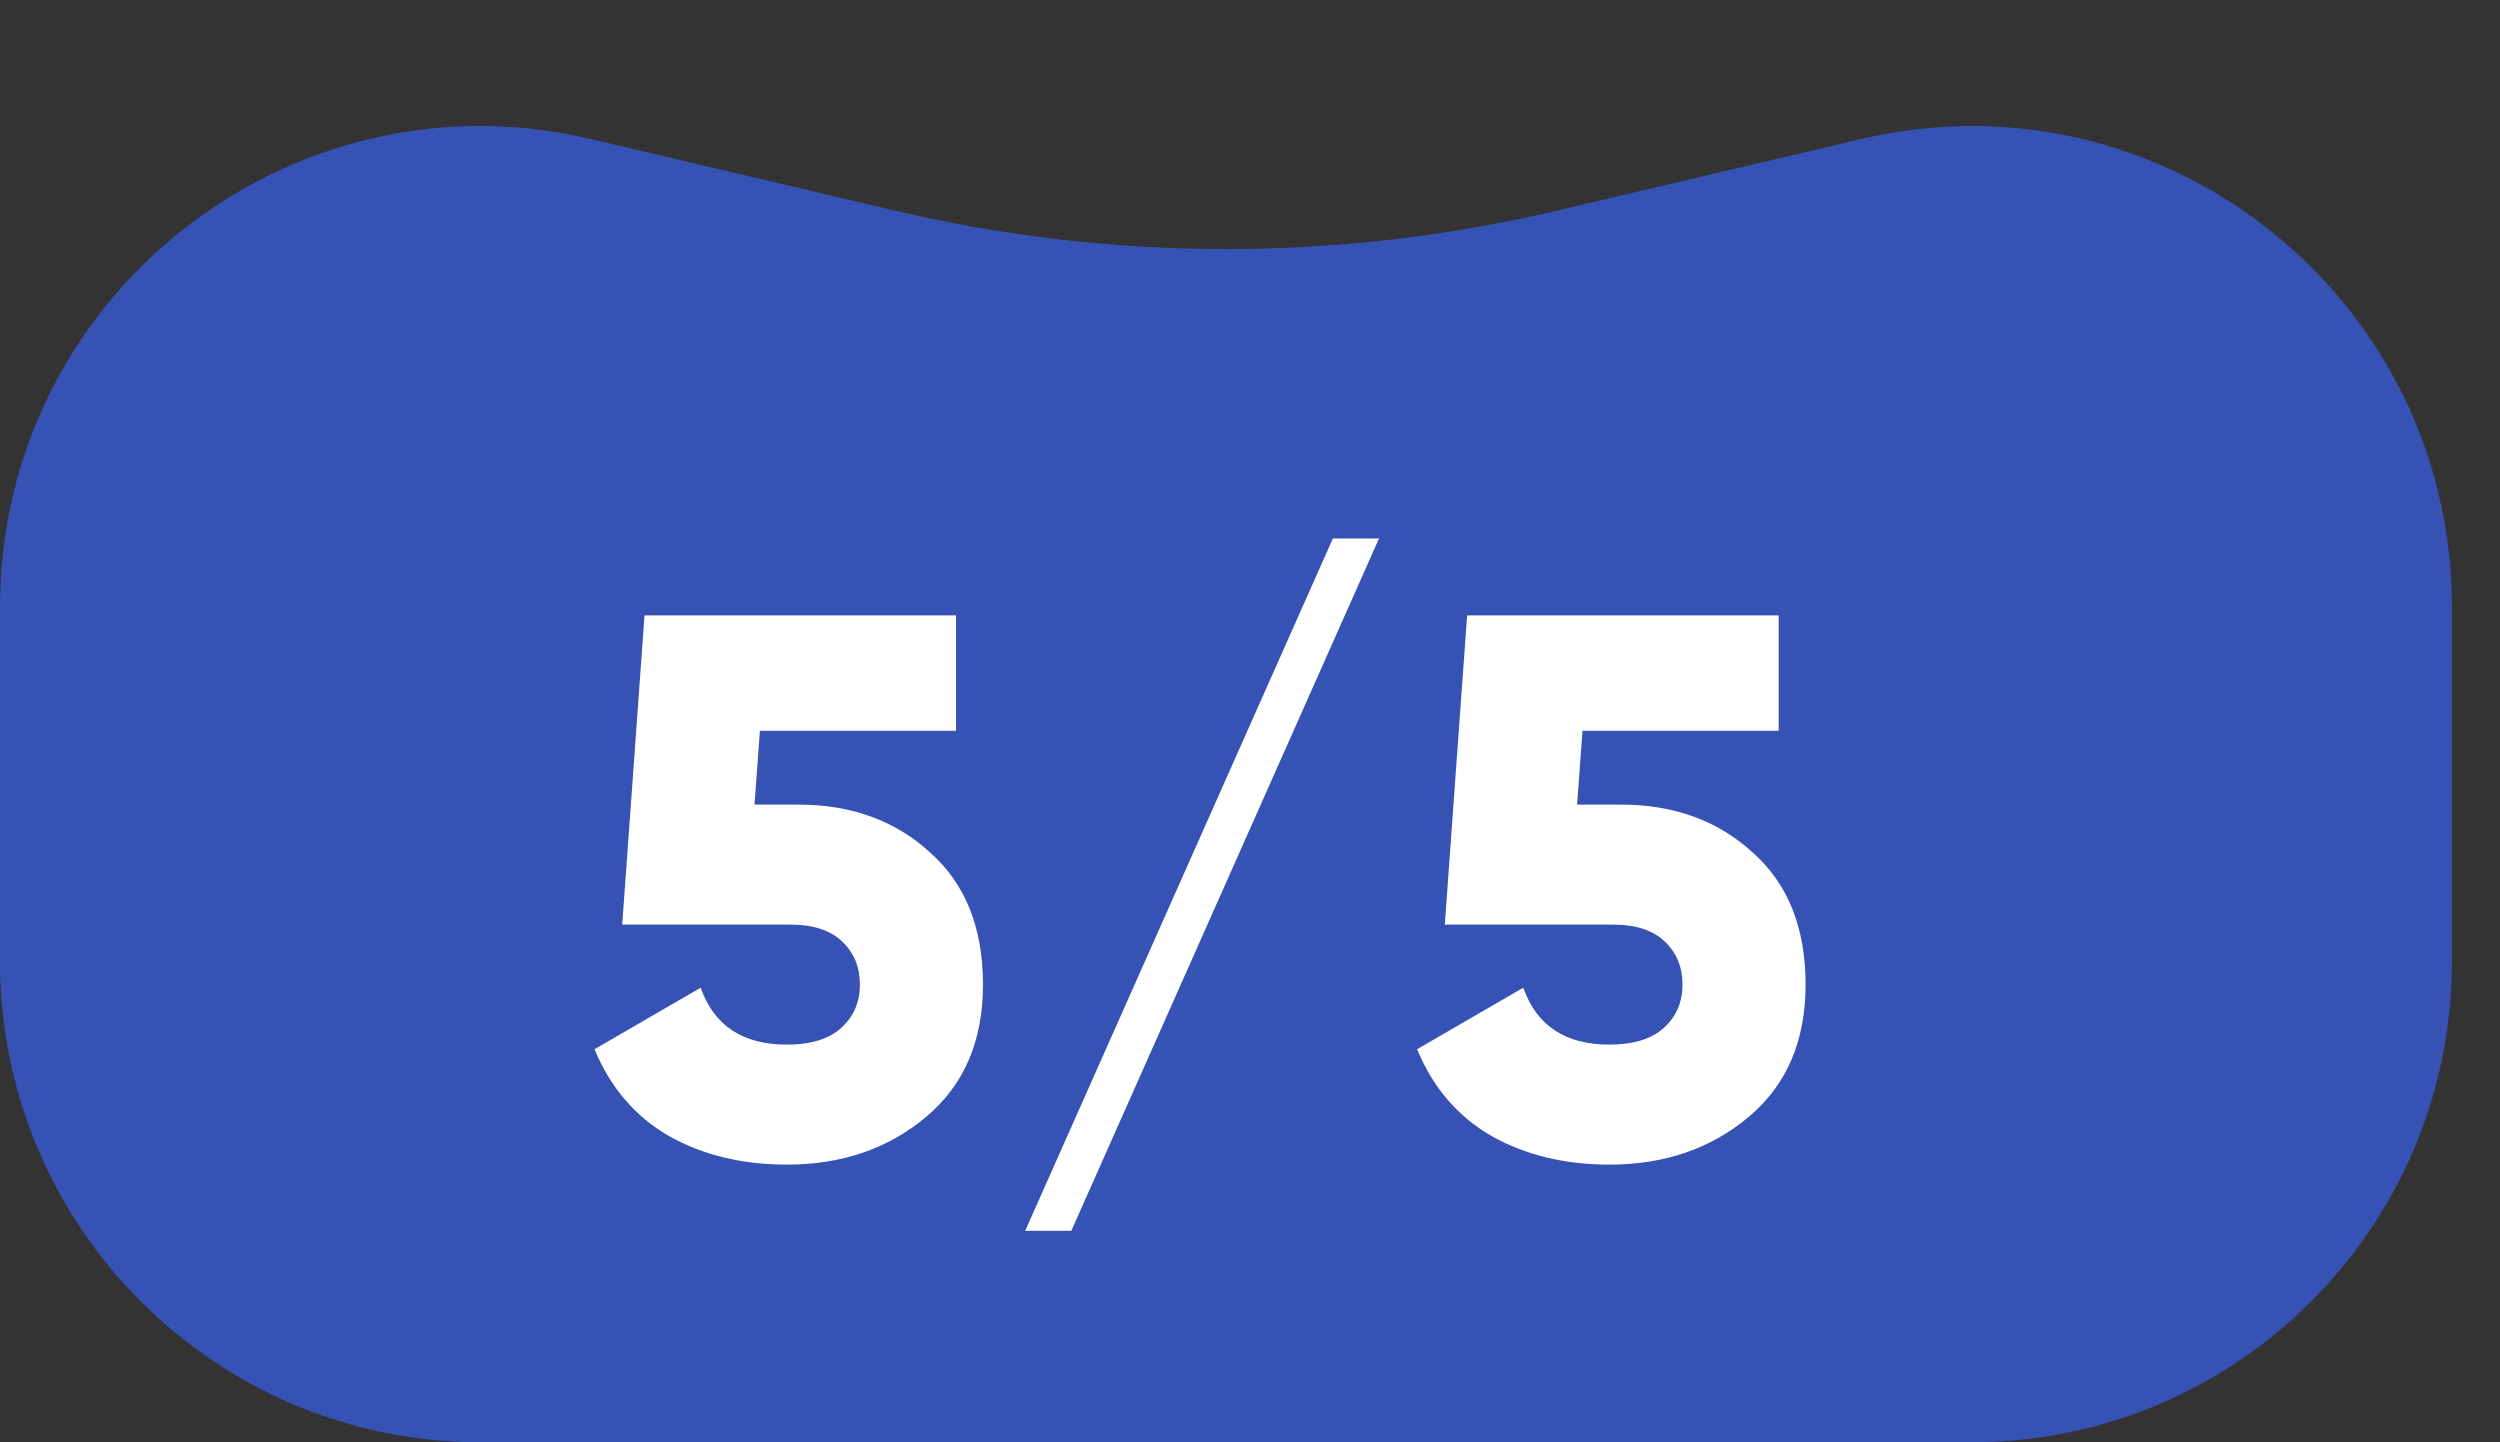 <svg width="26" height="15" viewBox="0 0 26 15" fill="none" xmlns="http://www.w3.org/2000/svg">
<rect x="0" y="0" width="26" height="15" fill="#333333" stroke="none"/>
<path d="M0 6.313C0 3.089 3.007 0.707 6.145 1.446L9.314 2.192C11.574 2.723 13.926 2.723 16.186 2.192L19.355 1.446C22.493 0.707 25.5 3.089 25.5 6.313V10C25.5 12.761 23.261 15 20.5 15H5C2.239 15 0 12.761 0 10V6.313Z" fill="#3652B5"/>
<path d="M8.303 8.368C8.853 8.368 9.309 8.533 9.671 8.864C10.039 9.189 10.223 9.648 10.223 10.24C10.223 10.827 10.026 11.285 9.631 11.616C9.237 11.947 8.754 12.112 8.183 12.112C7.719 12.112 7.311 12.013 6.959 11.816C6.607 11.613 6.349 11.312 6.183 10.912L7.287 10.272C7.426 10.667 7.725 10.864 8.183 10.864C8.434 10.864 8.623 10.805 8.751 10.688C8.879 10.571 8.943 10.421 8.943 10.24C8.943 10.059 8.882 9.909 8.759 9.792C8.637 9.675 8.458 9.616 8.223 9.616H6.471L6.703 6.4H9.943V7.6H7.903L7.847 8.368H8.303ZM11.142 12.8H10.662L13.862 5.6H14.342L11.142 12.8ZM16.858 8.368C17.407 8.368 17.863 8.533 18.226 8.864C18.594 9.189 18.778 9.648 18.778 10.24C18.778 10.827 18.581 11.285 18.186 11.616C17.791 11.947 17.309 12.112 16.738 12.112C16.274 12.112 15.866 12.013 15.514 11.816C15.162 11.613 14.903 11.312 14.738 10.912L15.842 10.272C15.981 10.667 16.279 10.864 16.738 10.864C16.989 10.864 17.178 10.805 17.306 10.688C17.434 10.571 17.498 10.421 17.498 10.24C17.498 10.059 17.437 9.909 17.314 9.792C17.192 9.675 17.013 9.616 16.778 9.616H15.026L15.258 6.4H18.498V7.6H16.458L16.402 8.368H16.858Z" fill="white"/>
</svg>
